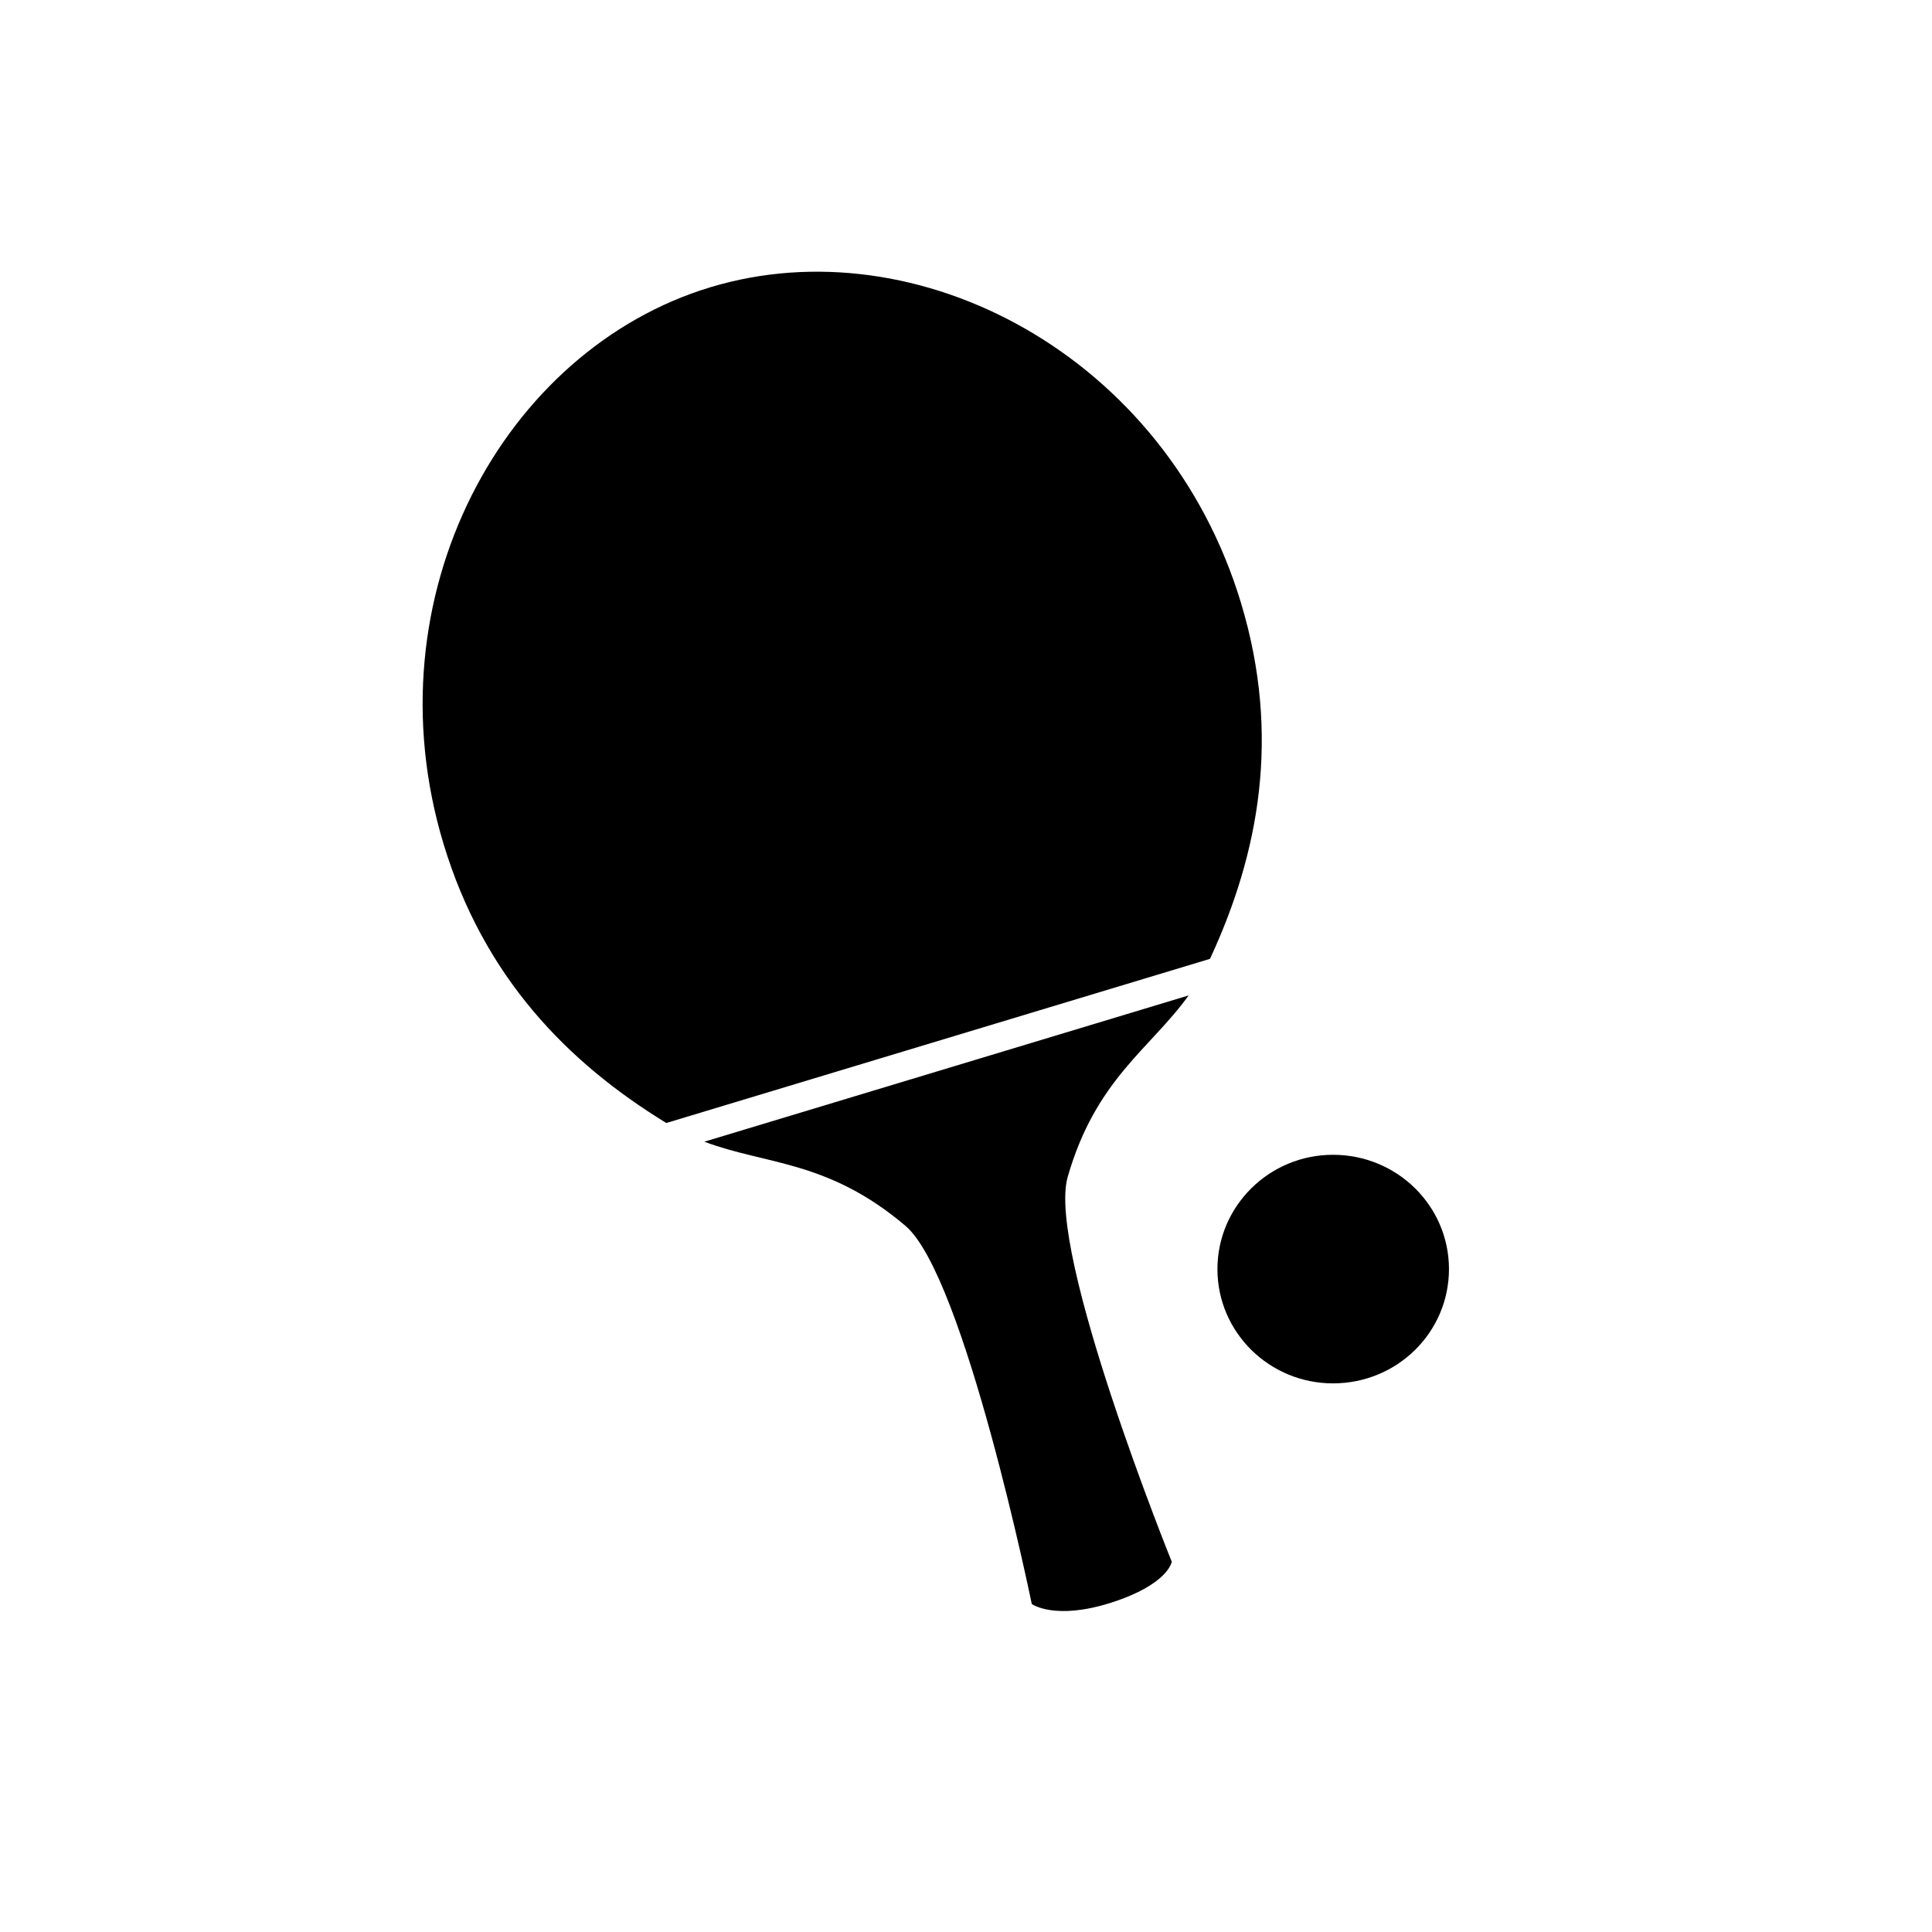 <?xml version="1.0" encoding="utf-8"?>
<!-- Generator: Adobe Illustrator 17.0.0, SVG Export Plug-In . SVG Version: 6.00 Build 0)  -->
<!DOCTYPE svg PUBLIC "-//W3C//DTD SVG 1.1//EN" "http://www.w3.org/Graphics/SVG/1.1/DTD/svg11.dtd">
<svg version="1.1" id="Layer_1" xmlns="http://www.w3.org/2000/svg" xmlns:xlink="http://www.w3.org/1999/xlink" x="0px" y="0px"
	 width="64px" height="64px" viewBox="-0.5 0.5 64 64" enable-background="new -0.5 0.5 64 64" xml:space="preserve">
<g id="Captions">
</g>
<g>
	<path d="M39.829,42.544c0.002,2.093,1.722,3.785,3.835,3.782c2.126-0.003,3.838-1.698,3.835-3.792
		c-0.004-2.089-1.72-3.783-3.846-3.78C41.542,38.756,39.828,40.455,39.829,42.544z"/>
	<path d="M38.875,33.475L22.832,38.32c2.042,0.771,4.095,0.606,6.664,2.789c1.955,1.659,4.183,12.526,4.183,12.526
		s0.763,0.556,2.646-0.05c1.883-0.606,1.991-1.351,1.991-1.351s-4.158-10.282-3.447-12.748
		C35.801,36.246,37.602,35.247,38.875,33.475z"/>
	<path d="M40.61,20.474c-2.482-8.219-10.731-12.527-17.573-10.46c-6.842,2.065-11.328,10.219-8.845,18.439
		c1.333,4.416,4.111,7.243,7.361,9.236c0.007,0.004,0.013,0.008,0.019,0.012l18.011-5.438c0.002-0.008,0.005-0.013,0.009-0.02
		C41.195,28.783,41.944,24.891,40.61,20.474z"/>
</g>
</svg>

